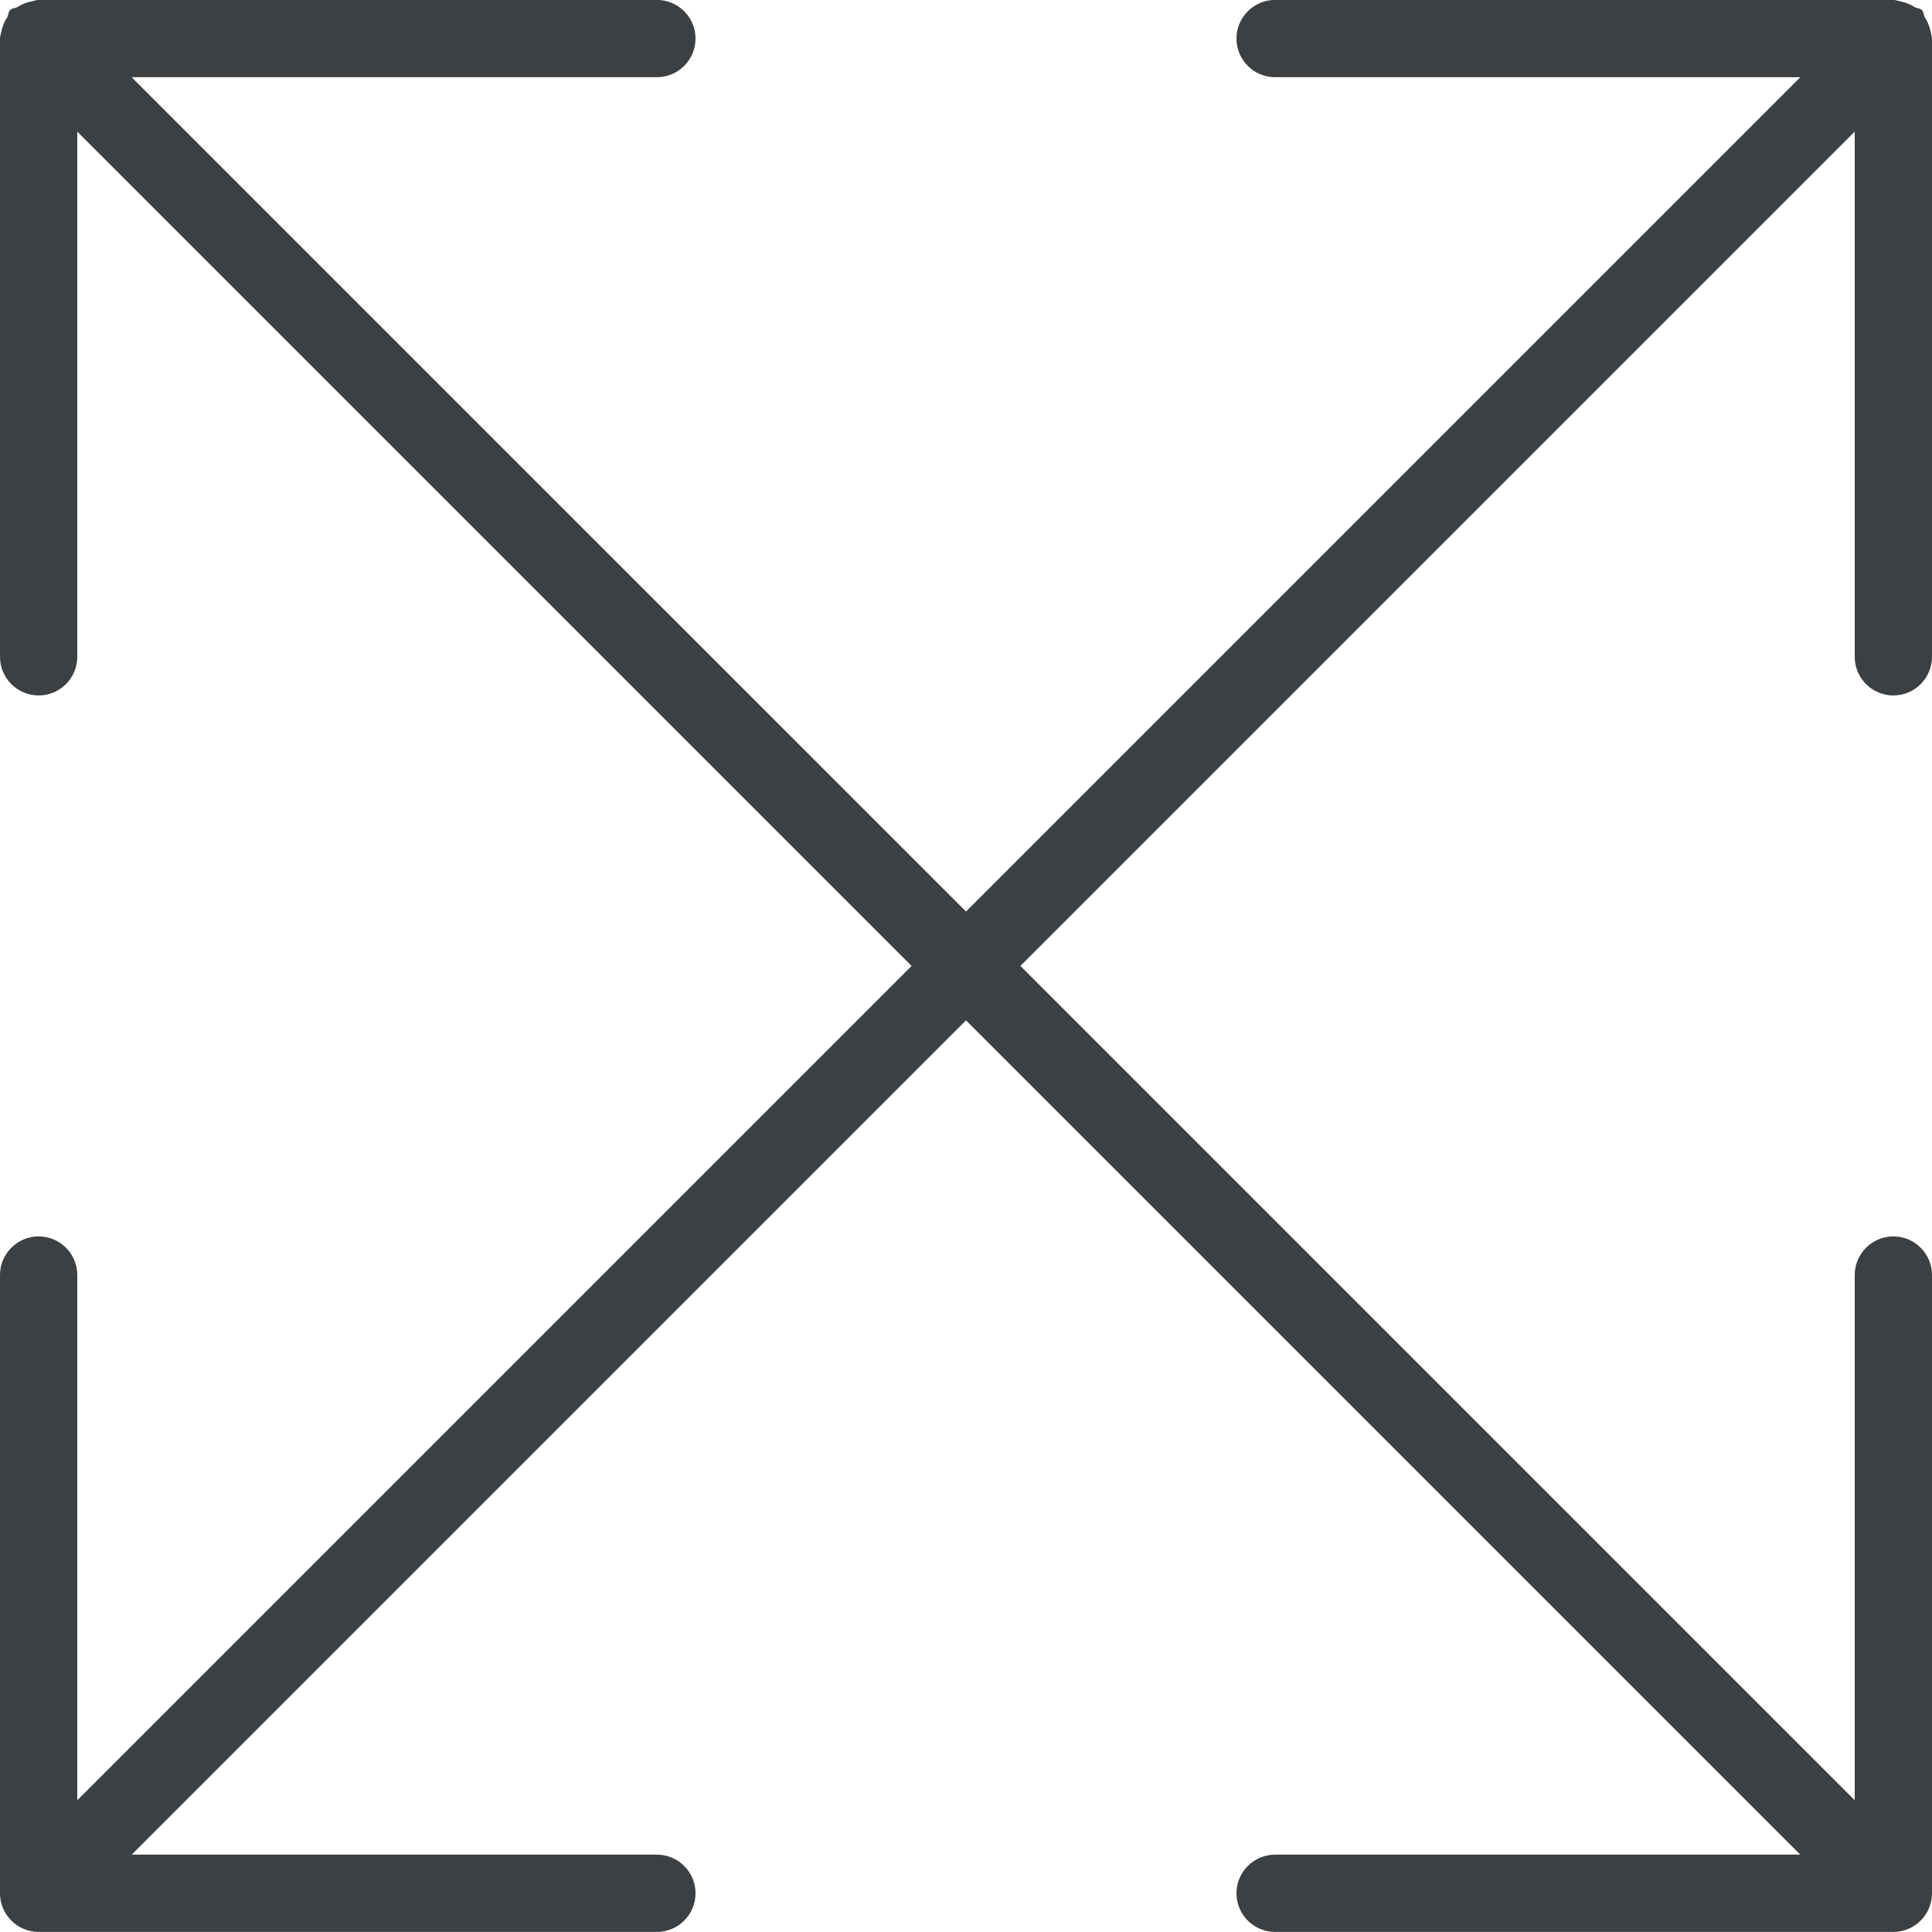 <svg xmlns="http://www.w3.org/2000/svg" xmlns:xlink="http://www.w3.org/1999/xlink" preserveAspectRatio="xMidYMid" width="25" height="25" viewBox="0 0 25 25">
  <defs>
    <style>
      .cls-1 {
        fill: #3c4042;
        fill-rule: evenodd;
      }
    </style>
  </defs>
  <path d="M24.869,0.130 C24.896,0.158 24.890,0.197 24.910,0.229 C24.943,0.280 24.966,0.335 24.979,0.397 C24.987,0.440 25.003,0.474 25.000,0.517 L25.000,8.499 C25.000,8.775 24.776,8.999 24.500,8.999 C24.224,8.999 24.000,8.775 24.000,8.499 L24.000,1.703 L13.204,12.499 L24.000,23.295 L24.000,16.499 C24.000,16.223 24.224,15.999 24.500,15.999 C24.776,15.999 25.000,16.223 25.000,16.499 L25.000,24.499 C25.000,24.775 24.776,24.999 24.500,24.999 L16.500,24.999 C16.224,24.999 16.000,24.775 16.000,24.499 C16.000,24.223 16.224,23.999 16.500,23.999 L23.296,23.999 L12.500,13.203 L1.704,23.999 L8.500,23.999 C8.776,23.999 9.000,24.223 9.000,24.499 C9.000,24.775 8.776,24.999 8.500,24.999 L0.500,24.999 C0.224,24.999 -0.000,24.775 -0.000,24.499 L-0.000,16.499 C-0.000,16.223 0.224,15.999 0.500,15.999 C0.776,15.999 1.000,16.223 1.000,16.499 L1.000,23.295 L11.796,12.499 L1.000,1.703 L1.000,8.499 C1.000,8.775 0.776,8.999 0.500,8.999 C0.224,8.999 -0.000,8.775 -0.000,8.499 L-0.000,0.517 C-0.003,0.474 0.012,0.440 0.020,0.397 C0.034,0.335 0.056,0.280 0.090,0.229 C0.110,0.197 0.104,0.158 0.131,0.130 C0.158,0.103 0.198,0.109 0.230,0.089 C0.281,0.056 0.336,0.033 0.398,0.020 C0.441,0.012 0.475,-0.004 0.518,-0.001 L8.500,-0.001 C8.776,-0.001 9.000,0.223 9.000,0.499 C9.000,0.775 8.776,0.999 8.500,0.999 L1.703,0.999 L12.500,11.795 L23.296,0.999 L16.500,0.999 C16.224,0.999 16.000,0.775 16.000,0.499 C16.000,0.223 16.224,-0.001 16.500,-0.001 L24.482,-0.001 C24.525,-0.004 24.559,0.012 24.602,0.020 C24.663,0.033 24.719,0.056 24.770,0.089 C24.801,0.109 24.841,0.103 24.869,0.130 Z" class="cls-1"/>
</svg>
